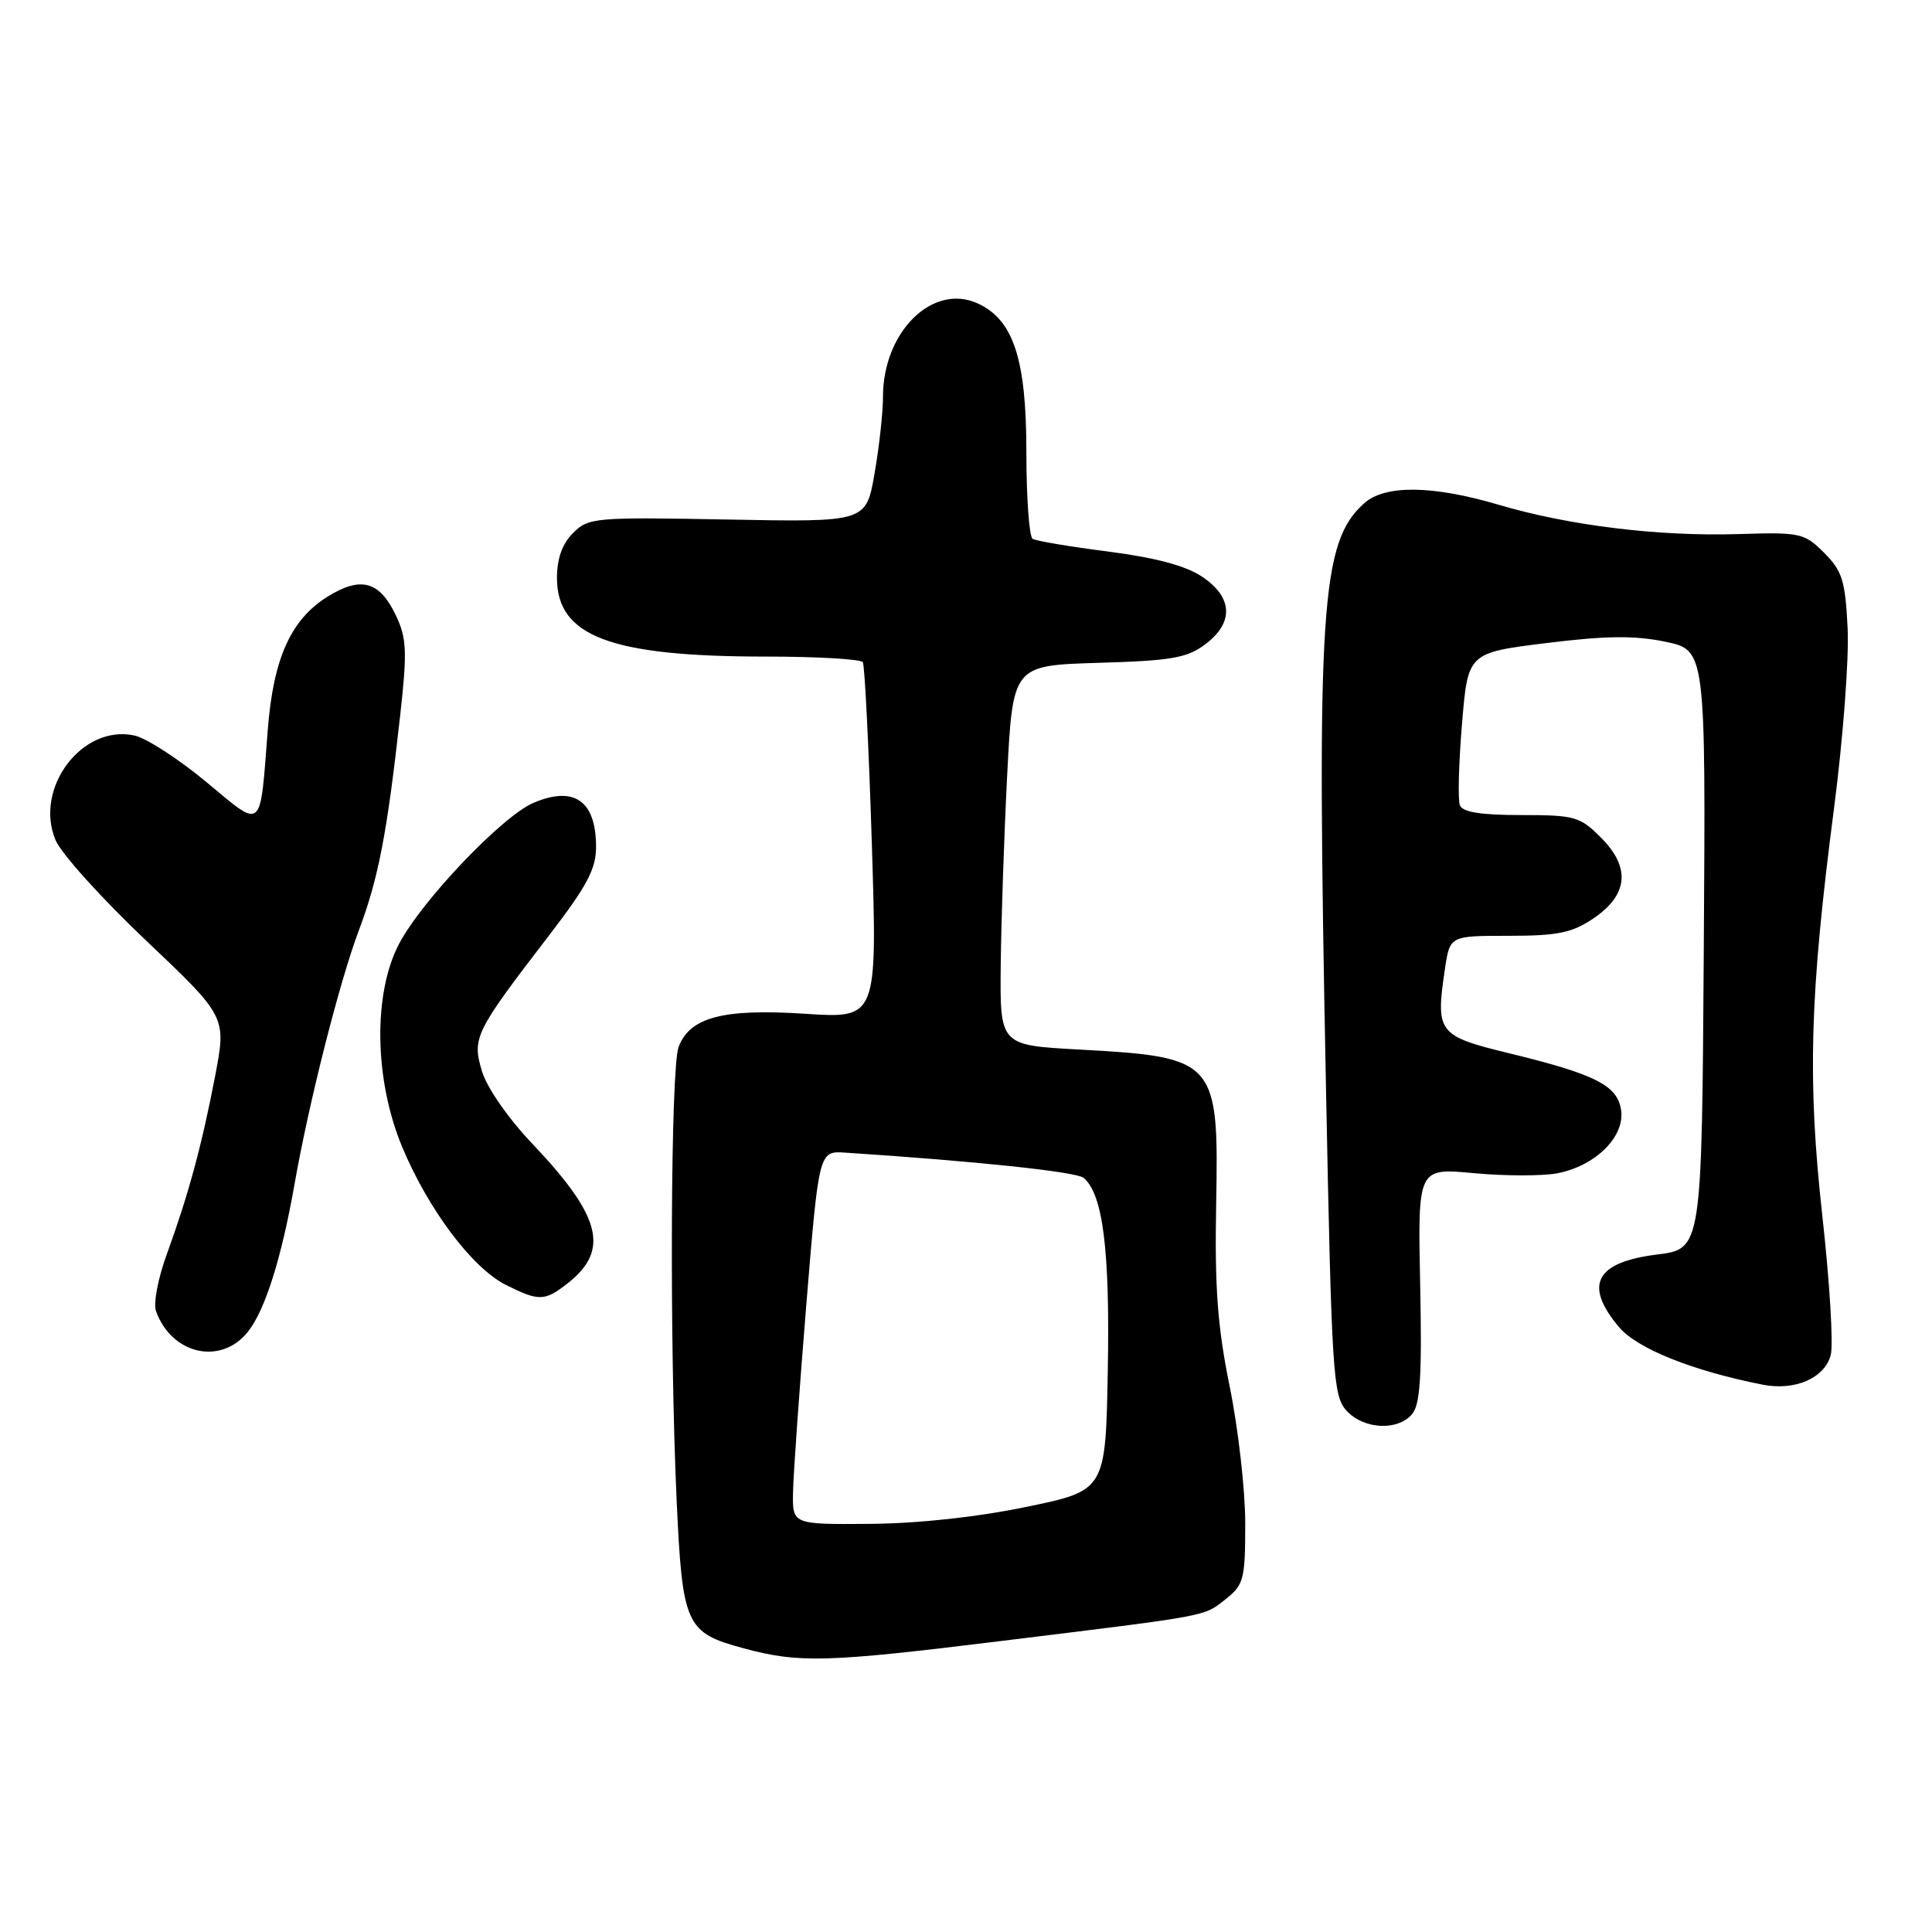 <?xml version="1.0" encoding="UTF-8" standalone="no"?>
<!DOCTYPE svg PUBLIC "-//W3C//DTD SVG 1.1//EN" "http://www.w3.org/Graphics/SVG/1.1/DTD/svg11.dtd" >
<svg xmlns="http://www.w3.org/2000/svg" xmlns:xlink="http://www.w3.org/1999/xlink" version="1.1" viewBox="0 0 256 256">
 <g >
 <path fill="currentColor"
d=" M 132.50 217.46 C 160.58 214.01 159.44 214.23 162.40 211.90 C 164.81 210.00 165.00 209.28 165.00 201.83 C 165.00 197.42 164.07 189.27 162.94 183.72 C 161.32 175.77 160.94 170.60 161.15 159.41 C 161.50 140.48 161.12 140.06 143.00 139.07 C 132.50 138.50 132.50 138.50 132.60 128.00 C 132.66 122.22 133.04 110.90 133.45 102.83 C 134.20 88.17 134.20 88.17 145.53 87.83 C 155.18 87.55 157.28 87.19 159.68 85.39 C 163.52 82.52 163.38 79.17 159.31 76.43 C 157.14 74.97 153.16 73.90 146.89 73.09 C 141.81 72.44 137.29 71.68 136.83 71.40 C 136.37 71.11 136.00 65.94 136.00 59.90 C 136.00 47.57 134.29 42.37 129.54 40.20 C 123.58 37.48 117.00 43.97 117.00 52.57 C 117.00 54.64 116.50 59.23 115.88 62.76 C 114.76 69.19 114.76 69.19 96.41 68.84 C 78.79 68.51 77.98 68.58 75.93 70.63 C 74.50 72.06 73.80 74.01 73.80 76.59 C 73.80 84.32 80.93 87.00 101.49 87.00 C 108.31 87.00 114.09 87.34 114.33 87.75 C 114.58 88.16 115.12 98.95 115.52 111.73 C 116.25 134.96 116.25 134.96 106.69 134.33 C 95.85 133.62 91.41 134.78 89.92 138.72 C 88.86 141.51 88.70 177.86 89.66 198.84 C 90.42 215.36 90.86 216.34 98.50 218.40 C 105.88 220.39 109.43 220.30 132.50 217.46 Z  M 187.13 187.35 C 188.19 186.06 188.43 182.24 188.18 170.22 C 187.86 154.75 187.86 154.75 195.29 155.45 C 199.37 155.83 204.34 155.84 206.33 155.47 C 211.30 154.53 215.22 150.74 214.82 147.24 C 214.43 143.87 211.54 142.38 200.00 139.57 C 190.51 137.26 190.20 136.85 191.47 128.34 C 192.12 124.00 192.12 124.00 199.91 124.00 C 206.37 124.00 208.29 123.61 211.10 121.72 C 215.75 118.60 216.10 114.95 212.14 110.99 C 209.35 108.19 208.66 108.00 201.55 108.00 C 196.21 108.00 193.79 107.61 193.44 106.70 C 193.16 105.98 193.29 101.14 193.72 95.95 C 194.50 86.50 194.50 86.50 204.90 85.21 C 212.79 84.23 216.60 84.19 220.66 85.03 C 226.02 86.15 226.02 86.15 225.76 125.82 C 225.50 165.49 225.50 165.49 219.57 166.23 C 211.40 167.25 209.82 170.26 214.53 175.85 C 216.93 178.70 224.25 181.64 233.58 183.48 C 237.87 184.32 241.81 182.59 242.59 179.51 C 242.94 178.10 242.44 169.87 241.48 161.22 C 239.47 143.09 239.79 131.90 243.03 107.00 C 244.21 97.92 245.02 87.24 244.82 83.25 C 244.51 76.93 244.11 75.66 241.71 73.25 C 239.07 70.62 238.58 70.51 230.26 70.77 C 219.72 71.09 207.89 69.64 198.57 66.88 C 189.83 64.30 183.53 64.22 180.78 66.67 C 175.00 71.82 174.43 80.39 175.70 144.15 C 176.45 182.07 176.63 184.93 178.40 186.90 C 180.68 189.41 185.22 189.65 187.13 187.35 Z  M 32.88 176.43 C 35.14 173.55 37.30 166.70 39.01 157.00 C 40.91 146.16 44.97 130.12 47.56 123.25 C 50.15 116.36 51.29 110.44 53.03 94.76 C 53.97 86.30 53.89 84.57 52.46 81.55 C 50.30 77.01 47.84 76.32 43.45 79.03 C 38.56 82.05 36.23 87.20 35.49 96.60 C 34.42 110.37 34.94 109.93 27.30 103.59 C 23.65 100.56 19.39 97.80 17.82 97.46 C 10.89 95.94 4.48 104.44 7.36 111.32 C 8.10 113.09 13.50 119.08 19.36 124.63 C 30.01 134.73 30.01 134.73 28.50 142.61 C 26.73 151.83 24.97 158.30 22.10 166.20 C 20.95 169.33 20.31 172.70 20.66 173.70 C 22.73 179.50 29.30 180.97 32.88 176.43 Z  M 75.25 170.02 C 80.80 165.65 79.67 161.18 70.59 151.61 C 67.35 148.21 64.52 144.13 63.86 141.94 C 62.54 137.51 62.89 136.79 72.75 123.95 C 77.81 117.36 79.00 115.12 78.98 112.16 C 78.96 106.10 76.08 104.09 70.69 106.38 C 66.57 108.13 55.96 119.25 52.90 125.02 C 49.41 131.63 49.58 143.08 53.30 152.00 C 56.77 160.29 62.57 168.01 67.02 170.25 C 71.43 172.46 72.17 172.44 75.25 170.02 Z  M 105.08 197.75 C 105.12 195.41 105.91 184.28 106.83 173.00 C 108.51 152.50 108.51 152.50 112.00 152.73 C 129.33 153.86 142.62 155.27 143.58 156.07 C 146.14 158.19 147.08 165.67 146.79 181.50 C 146.50 197.50 146.50 197.50 136.00 199.67 C 129.50 201.02 121.59 201.88 115.25 201.92 C 105.00 202.00 105.00 202.00 105.08 197.75 Z "/>
</g>
</svg>